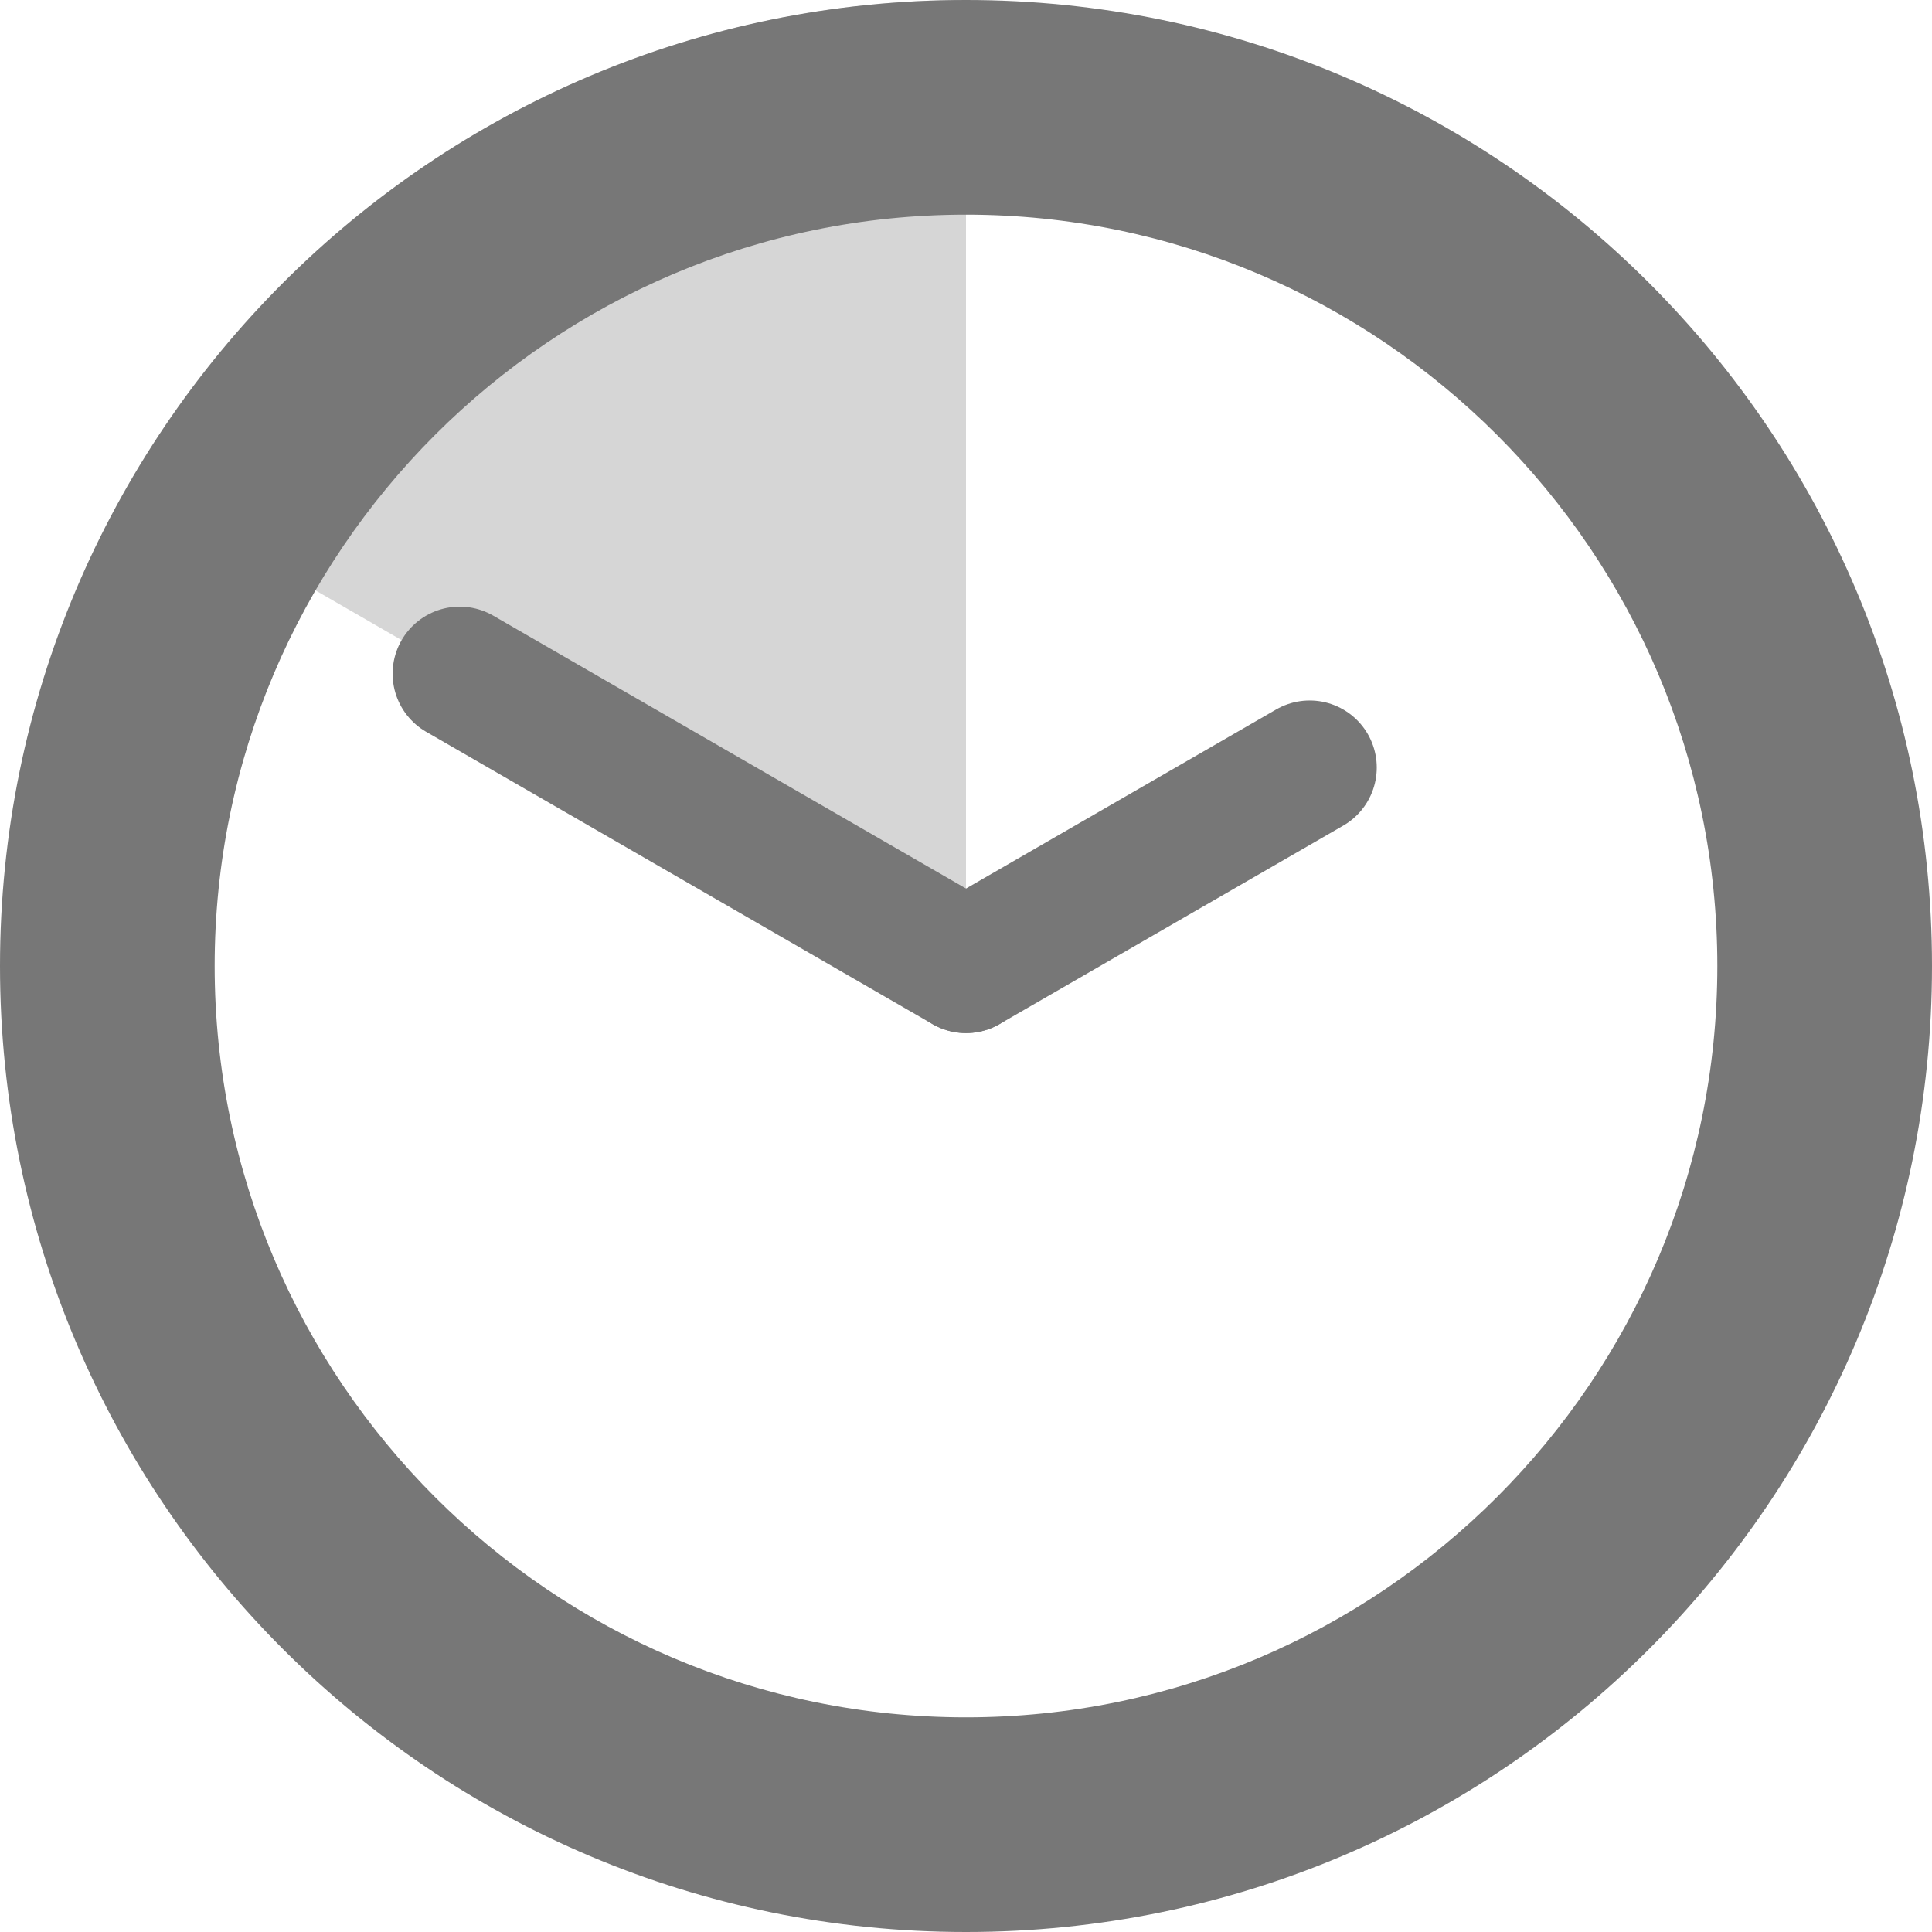 <?xml version="1.0" encoding="utf-8"?>
<!-- Generator: Adobe Illustrator 15.1.0, SVG Export Plug-In . SVG Version: 6.00 Build 0)  -->
<!DOCTYPE svg PUBLIC "-//W3C//DTD SVG 1.1//EN" "http://www.w3.org/Graphics/SVG/1.1/DTD/svg11.dtd">
<svg version="1.1" id="Layer_1" xmlns="http://www.w3.org/2000/svg" xmlns:xlink="http://www.w3.org/1999/xlink" x="0px" y="0px"
	 width="28px" height="28px" viewBox="0 0 28 28" enable-background="new 0 0 28 28" xml:space="preserve">
<g>
	<g opacity="0.3">
		<path fill="#777777" d="M14,0C8.819,0,4.306,2.821,1.885,7.005L14,14V0z"/>
	</g>
	<g>
		<path fill="#777777" d="M14,3.111c6.004,0,10.889,4.884,10.889,10.889c0,6.004-4.885,10.889-10.889,10.889
			C7.996,24.889,3.111,20.004,3.111,14C3.111,7.996,7.996,3.111,14,3.111 M14,0C6.268,0,0,6.268,0,14s6.268,14,14,14s14-6.268,14-14
			S21.732,0,14,0L14,0z"/>
	</g>
	
		<line fill="none" stroke="#777777" stroke-width="1.944" stroke-linecap="round" stroke-linejoin="round" stroke-miterlimit="10" x1="14" y1="14" x2="18.981" y2="11.124"/>
	
		<line fill="none" stroke="#777777" stroke-width="1.944" stroke-linecap="round" stroke-linejoin="round" stroke-miterlimit="10" x1="6.662" y1="9.764" x2="14" y2="14"/>
</g>
</svg>
